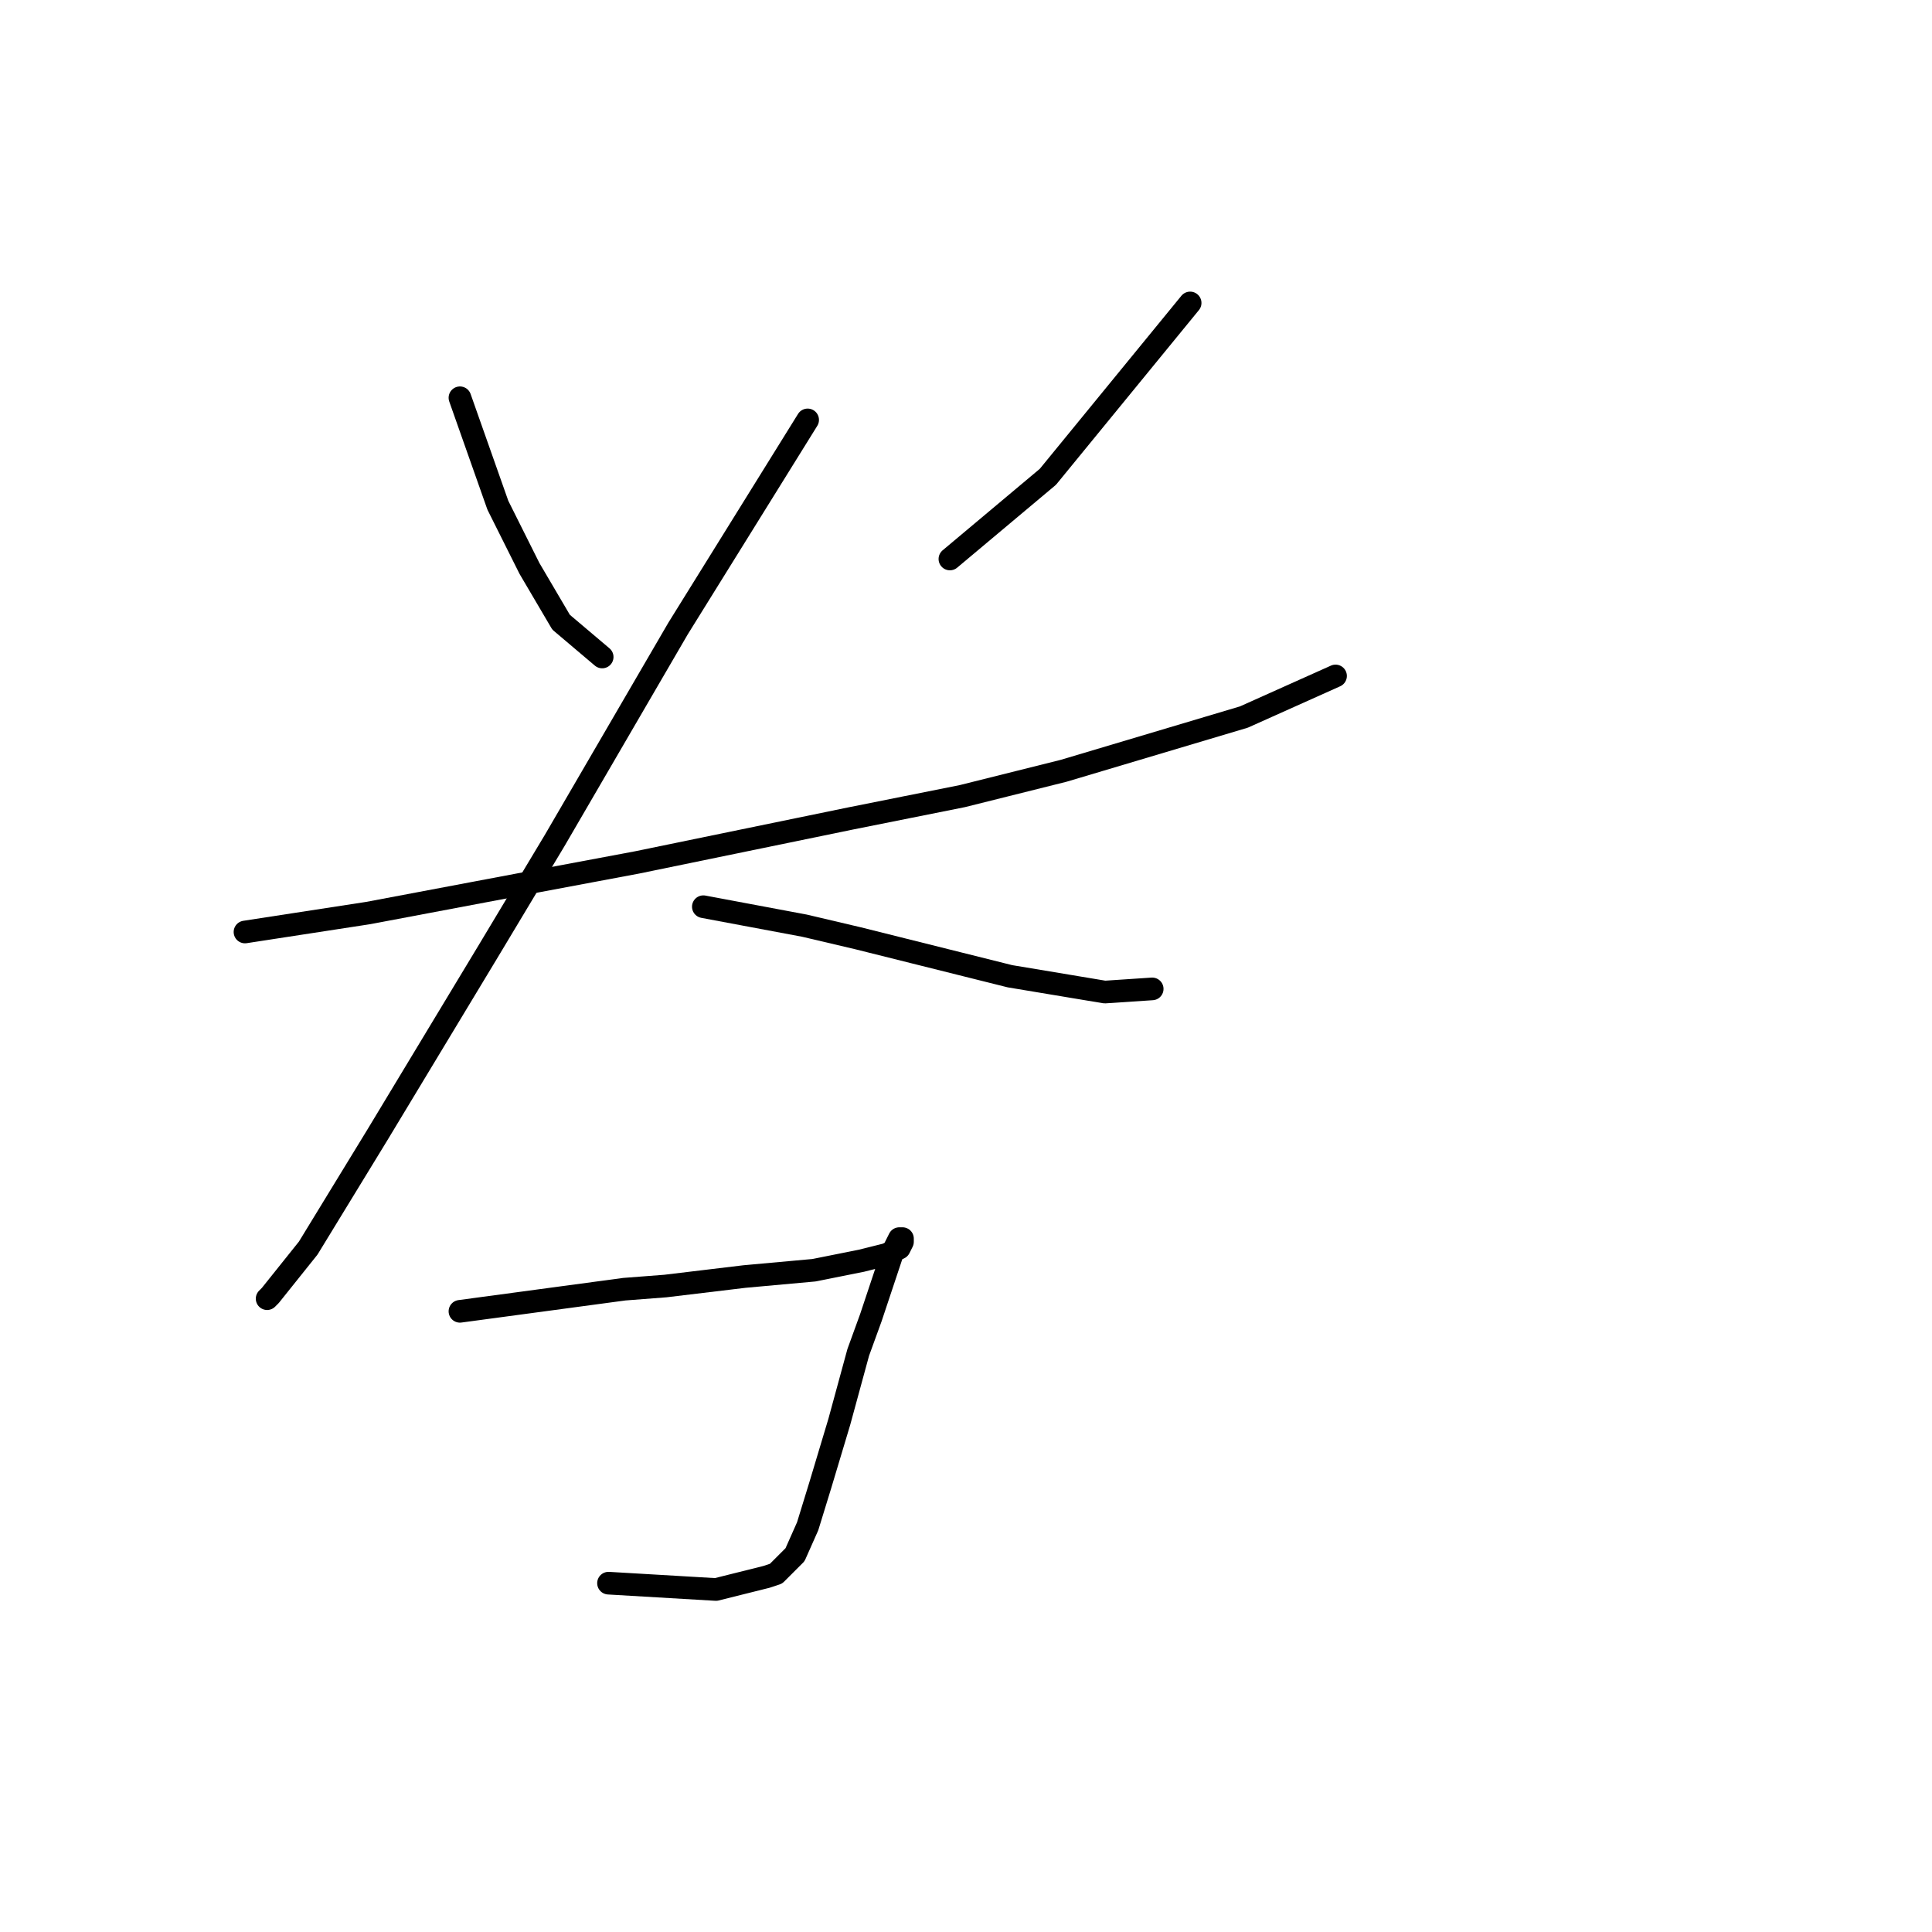 <?xml version="1.0" standalone="no"?>
    <svg width="256" height="256" xmlns="http://www.w3.org/2000/svg" version="1.1">
    <polyline stroke="black" stroke-width="3" stroke-linecap="round" fill="transparent" stroke-linejoin="round" points="60.944 52.707 65.97 66.948 68.064 71.137 70.159 75.326 74.347 82.446 79.792 87.054 79.792 87.054 " />
        <polyline stroke="black" stroke-width="3" stroke-linecap="round" fill="transparent" stroke-linejoin="round" points="157.7 40.142 138.851 63.179 125.867 74.069 125.867 74.069 " />
        <polyline stroke="black" stroke-width="3" stroke-linecap="round" fill="transparent" stroke-linejoin="round" points="32.462 123.494 48.797 120.981 70.996 116.792 84.4 114.279 112.882 108.415 127.542 105.483 140.945 102.132 164.82 95.012 176.967 89.567 176.967 89.567 " />
        <polyline stroke="black" stroke-width="3" stroke-linecap="round" fill="transparent" stroke-linejoin="round" points="107.018 55.639 89.845 83.284 73.51 111.347 64.714 126.007 50.054 150.301 40.839 165.38 35.812 171.663 35.394 172.081 35.394 172.081 " />
        <polyline stroke="black" stroke-width="3" stroke-linecap="round" fill="transparent" stroke-linejoin="round" points="93.196 120.143 106.599 122.656 113.72 124.332 127.123 127.683 133.825 129.358 146.391 131.452 152.673 131.034 152.673 131.034 " />
        <polyline stroke="black" stroke-width="3" stroke-linecap="round" fill="transparent" stroke-linejoin="round" points="60.944 173.757 82.724 170.825 88.17 170.406 98.641 169.149 107.856 168.312 114.139 167.055 117.489 166.217 119.165 165.38 119.584 164.542 119.584 164.123 119.165 164.123 118.327 165.799 115.395 174.595 113.72 179.202 111.207 188.417 108.693 196.794 107.018 202.239 105.343 206.009 102.83 208.522 101.573 208.941 94.871 210.616 80.63 209.778 80.63 209.778 " />
        </svg>